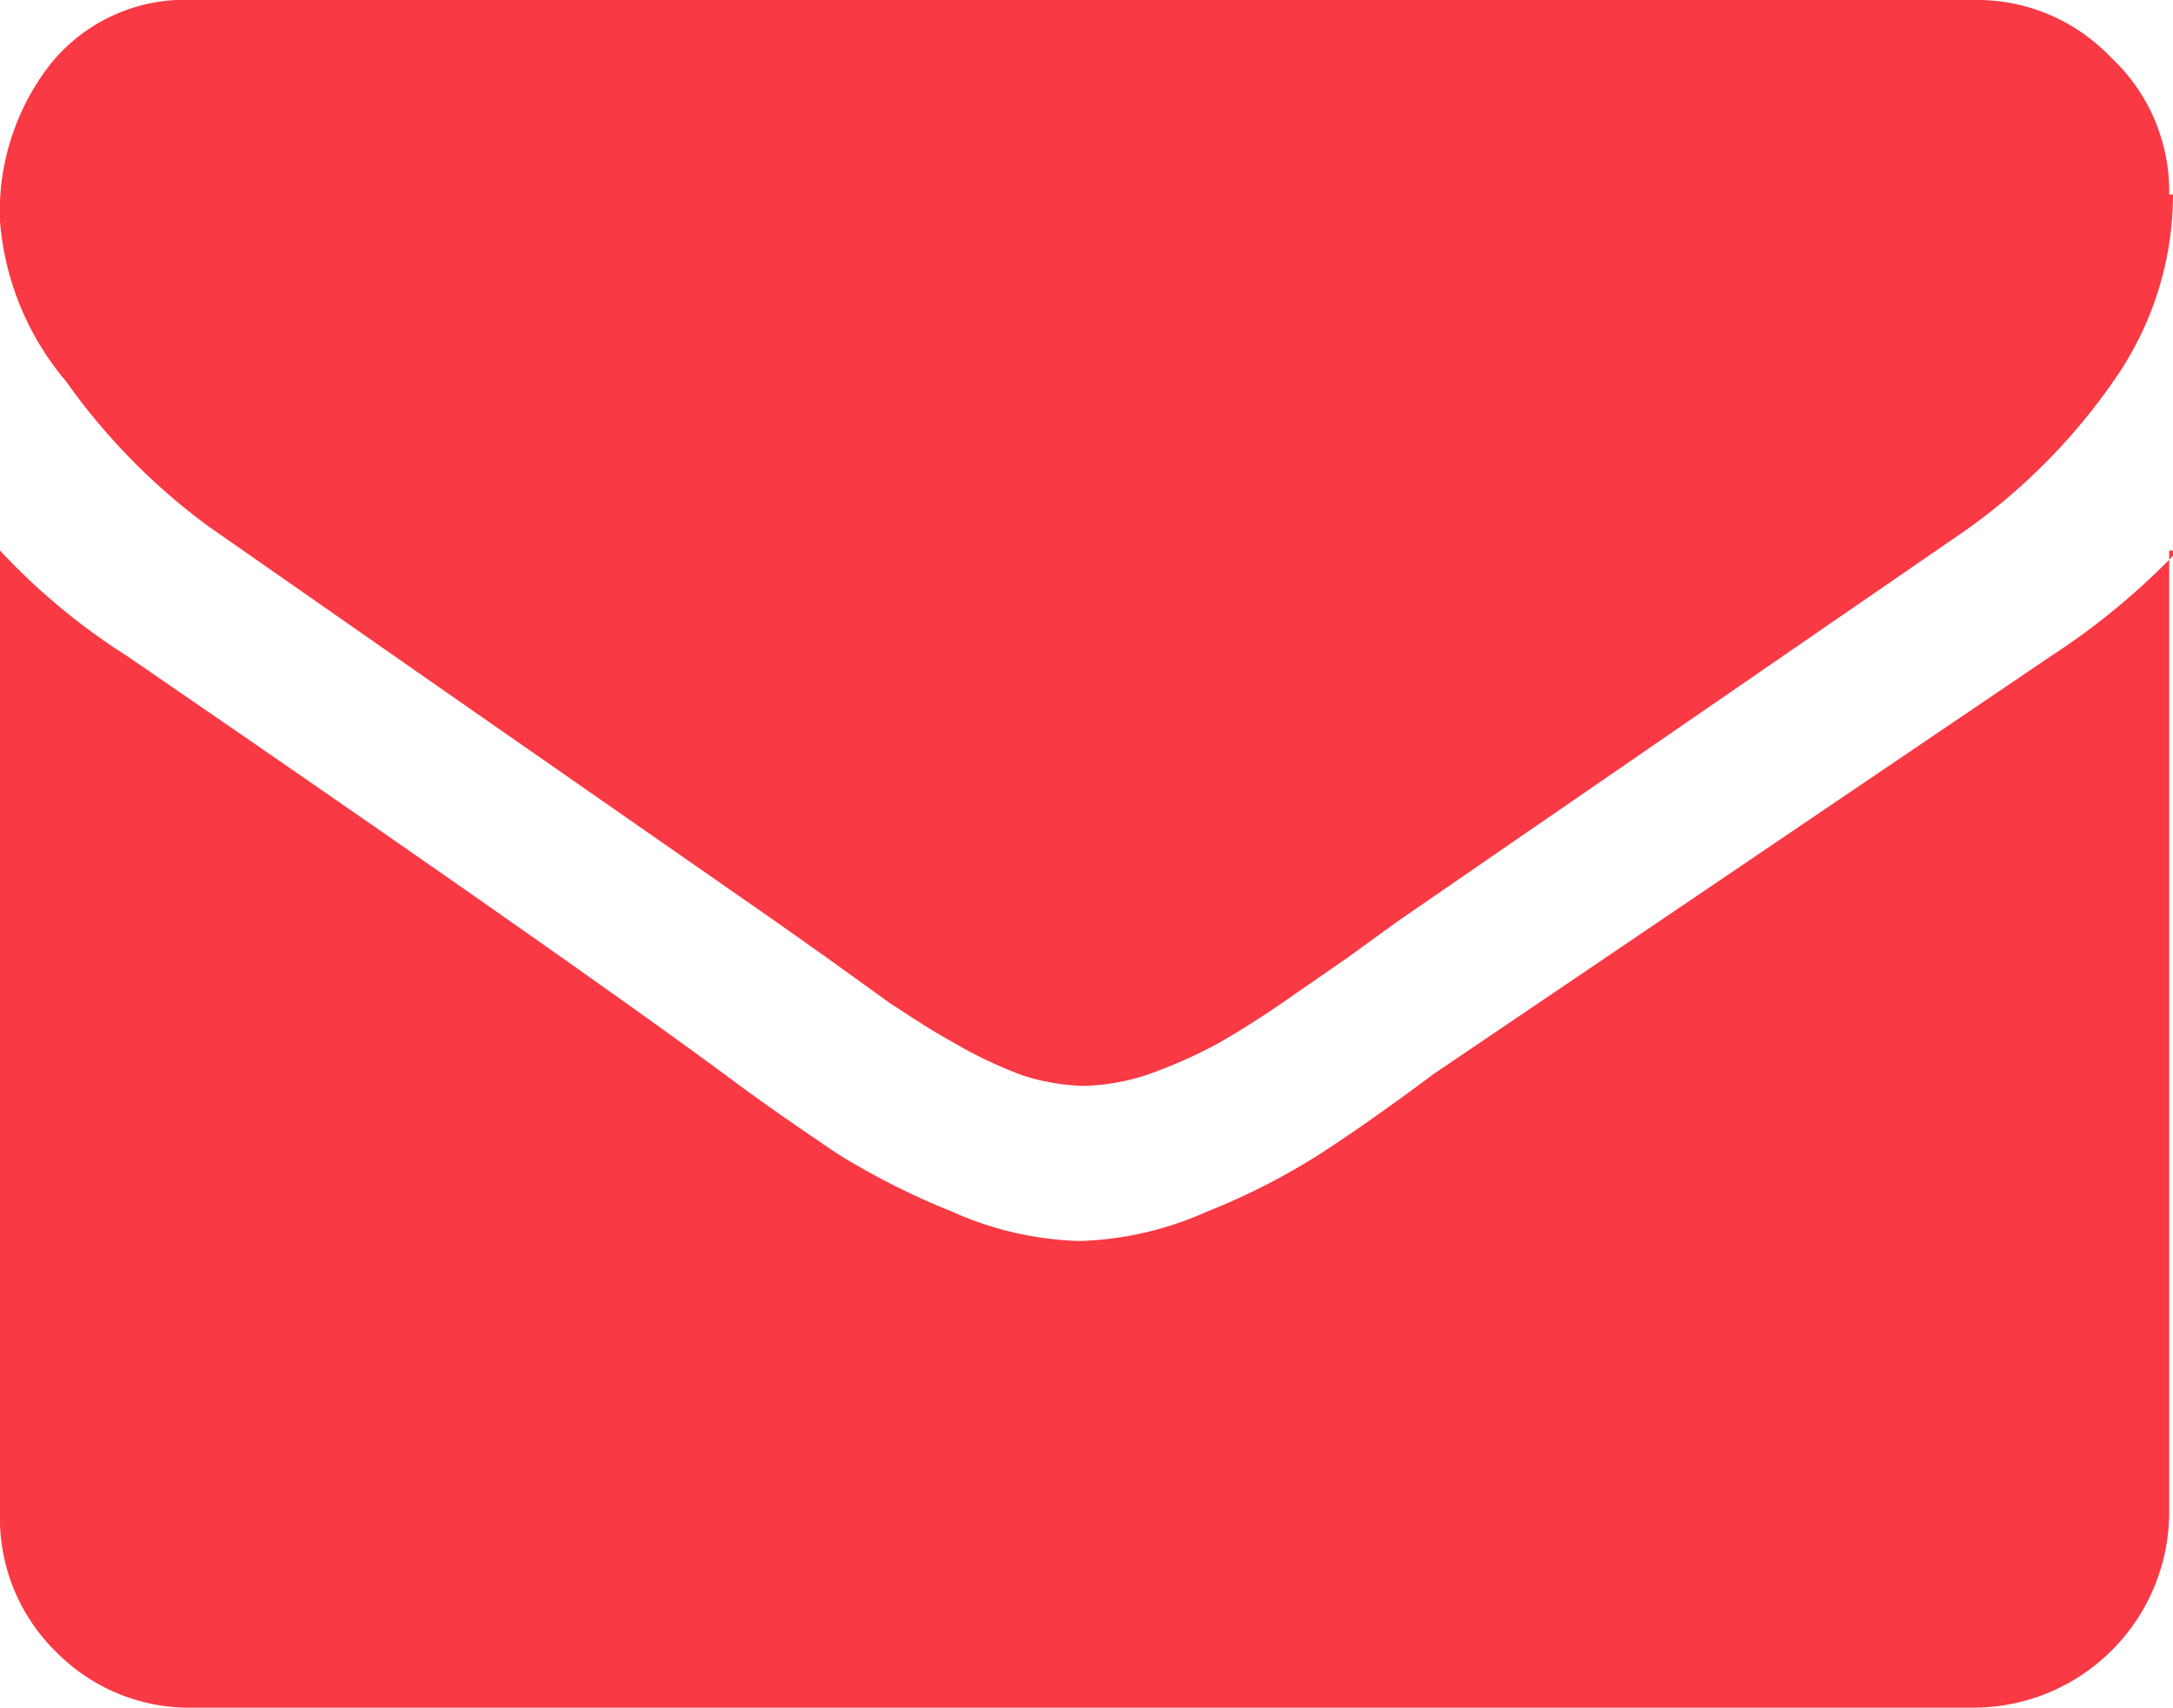 <svg id="Layer_1" data-name="Layer 1" xmlns="http://www.w3.org/2000/svg" viewBox="0 0 17.09 13.43"><defs><style>.cls-1{fill:#f93943;}</style></defs><path class="cls-1" d="M17.09,1.53A2.55,2.55,0,0,1,16.62,3a4.77,4.77,0,0,1-1.16,1.17L11,7.24l-.4.29-.52.36c-.13.09-.3.2-.49.31A3.8,3.8,0,0,1,9,8.46a1.72,1.72,0,0,1-.48.08h0a1.71,1.71,0,0,1-.47-.08,3.36,3.36,0,0,1-.55-.26c-.2-.11-.36-.22-.5-.31L6.5,7.53l-.41-.29L3.59,5.5,1.64,4.14A5,5,0,0,1,.52,3,2.22,2.22,0,0,1,0,1.74,1.88,1.88,0,0,1,.4.5,1.36,1.36,0,0,1,1.53,0h14a1.45,1.45,0,0,1,1.07.45,1.44,1.44,0,0,1,.46,1.08m0,2.8V11.9a1.54,1.54,0,0,1-1.53,1.53h-14A1.47,1.47,0,0,1,.45,13,1.47,1.47,0,0,1,0,11.9V4.33a5.12,5.12,0,0,0,1,.83Q4.41,7.5,5.7,8.45c.36.27.66.47.88.62a5.85,5.85,0,0,0,.91.46,2.62,2.62,0,0,0,1,.23h0a2.63,2.63,0,0,0,1-.23,5.28,5.28,0,0,0,.9-.46c.23-.15.52-.35.88-.62Q13,7.28,16.13,5.16a5.57,5.57,0,0,0,1-.83"/></svg>